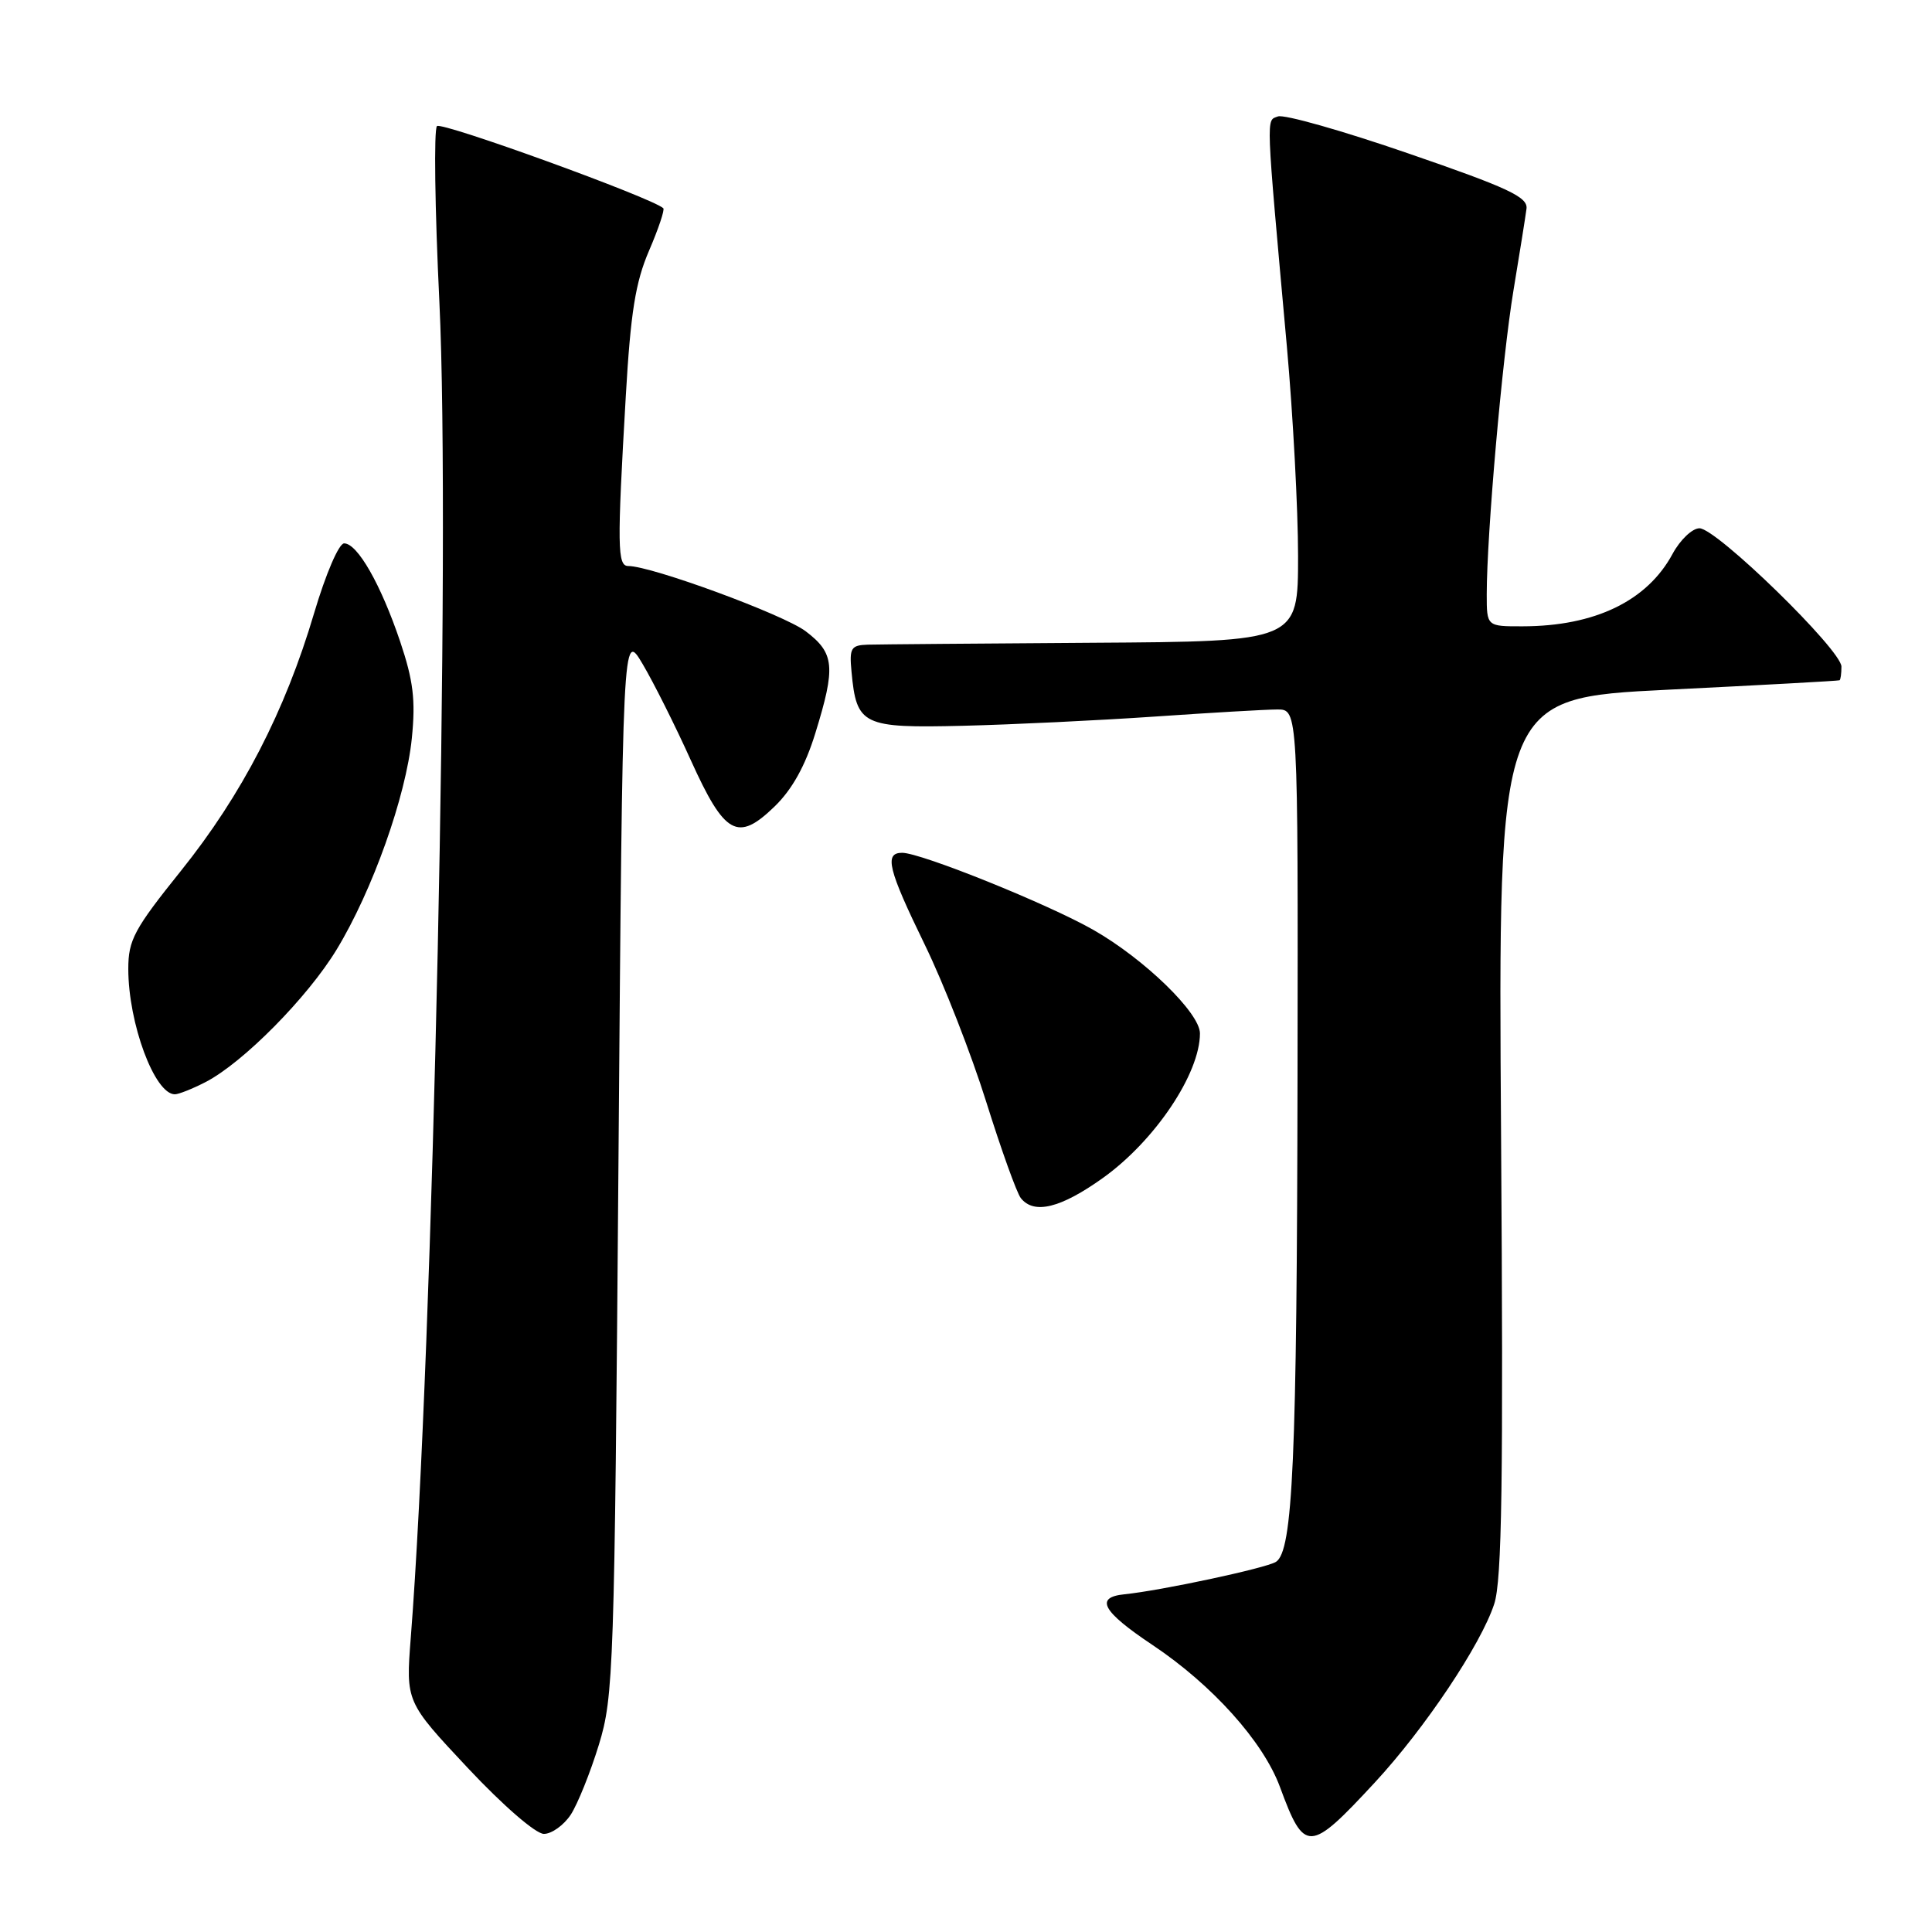 <?xml version="1.0" encoding="UTF-8" standalone="no"?>
<!DOCTYPE svg PUBLIC "-//W3C//DTD SVG 1.1//EN" "http://www.w3.org/Graphics/SVG/1.1/DTD/svg11.dtd" >
<svg xmlns="http://www.w3.org/2000/svg" xmlns:xlink="http://www.w3.org/1999/xlink" version="1.1" viewBox="0 0 256 256">
 <g >
 <path fill="currentColor"
d=" M 182.17 236.19 C 188.80 229.03 196.23 217.92 197.99 212.54 C 199.02 209.42 199.21 196.31 198.90 150.54 C 198.50 92.50 198.50 92.50 221.00 91.39 C 233.38 90.78 243.61 90.22 243.75 90.14 C 243.89 90.06 244.00 89.25 244.00 88.33 C 244.00 86.13 227.45 70.00 225.19 70.00 C 224.24 70.00 222.64 71.52 221.63 73.38 C 218.27 79.63 211.33 82.98 201.75 82.99 C 197.00 83.00 197.00 83.00 197.00 78.75 C 197.01 70.72 199.05 47.49 200.54 38.50 C 201.36 33.55 202.14 28.67 202.27 27.65 C 202.46 26.11 199.86 24.89 186.64 20.34 C 177.92 17.33 170.13 15.12 169.33 15.43 C 167.75 16.03 167.69 14.58 170.52 45.94 C 171.33 54.98 172.00 67.47 172.00 73.69 C 172.00 85.00 172.00 85.00 144.75 85.17 C 129.76 85.27 116.38 85.38 115.00 85.42 C 112.76 85.49 112.53 85.86 112.83 89.00 C 113.49 96.12 114.27 96.49 127.61 96.17 C 134.15 96.01 145.57 95.46 153.00 94.95 C 160.43 94.44 167.74 94.01 169.25 94.01 C 172.00 94.00 172.00 94.00 171.93 142.25 C 171.85 193.48 171.32 205.57 169.06 206.96 C 167.70 207.80 153.84 210.76 149.00 211.25 C 145.02 211.65 146.05 213.52 152.70 217.96 C 160.64 223.26 167.38 230.77 169.60 236.78 C 172.85 245.59 173.49 245.56 182.17 236.19 Z  M 75.63 240.45 C 76.54 239.05 78.22 234.88 79.35 231.20 C 81.31 224.80 81.42 221.37 81.95 154.00 C 82.50 83.50 82.50 83.50 85.16 88.00 C 86.62 90.47 89.49 96.20 91.53 100.72 C 96.03 110.66 97.74 111.61 102.63 106.87 C 104.95 104.63 106.70 101.49 108.03 97.17 C 110.76 88.34 110.59 86.55 106.75 83.64 C 103.82 81.43 86.34 75.00 83.25 75.00 C 81.80 75.00 81.76 72.51 82.92 52.50 C 83.56 41.41 84.20 37.40 86.00 33.22 C 87.25 30.32 88.10 27.78 87.89 27.59 C 86.35 26.19 58.51 16.09 57.90 16.71 C 57.48 17.15 57.62 27.62 58.22 40.00 C 59.72 71.05 57.40 179.10 54.43 217.00 C 53.77 225.50 53.77 225.50 61.97 234.25 C 66.67 239.26 70.99 243.00 72.07 243.00 C 73.10 243.00 74.71 241.85 75.63 240.45 Z  M 146.15 156.08 C 153.04 151.15 159.00 142.26 159.00 136.93 C 159.00 134.23 151.67 127.10 144.92 123.24 C 138.93 119.81 122.04 113.00 119.54 113.00 C 117.13 113.00 117.67 115.18 122.54 125.18 C 125.04 130.31 128.70 139.68 130.68 146.00 C 132.66 152.32 134.72 158.06 135.26 158.75 C 137.00 160.96 140.54 160.09 146.15 156.08 Z  M 27.24 143.38 C 32.21 140.81 40.75 132.17 44.60 125.83 C 49.35 118.02 53.79 105.53 54.57 97.82 C 55.08 92.76 54.77 90.20 53.02 85.00 C 50.47 77.45 47.37 72.00 45.60 72.00 C 44.90 72.00 43.17 76.03 41.62 81.25 C 37.77 94.26 32.06 105.32 23.96 115.41 C 17.77 123.12 17.00 124.56 17.00 128.38 C 17.00 135.60 20.49 145.00 23.17 145.00 C 23.68 145.00 25.51 144.27 27.24 143.38 Z "/>
</g>
</svg>